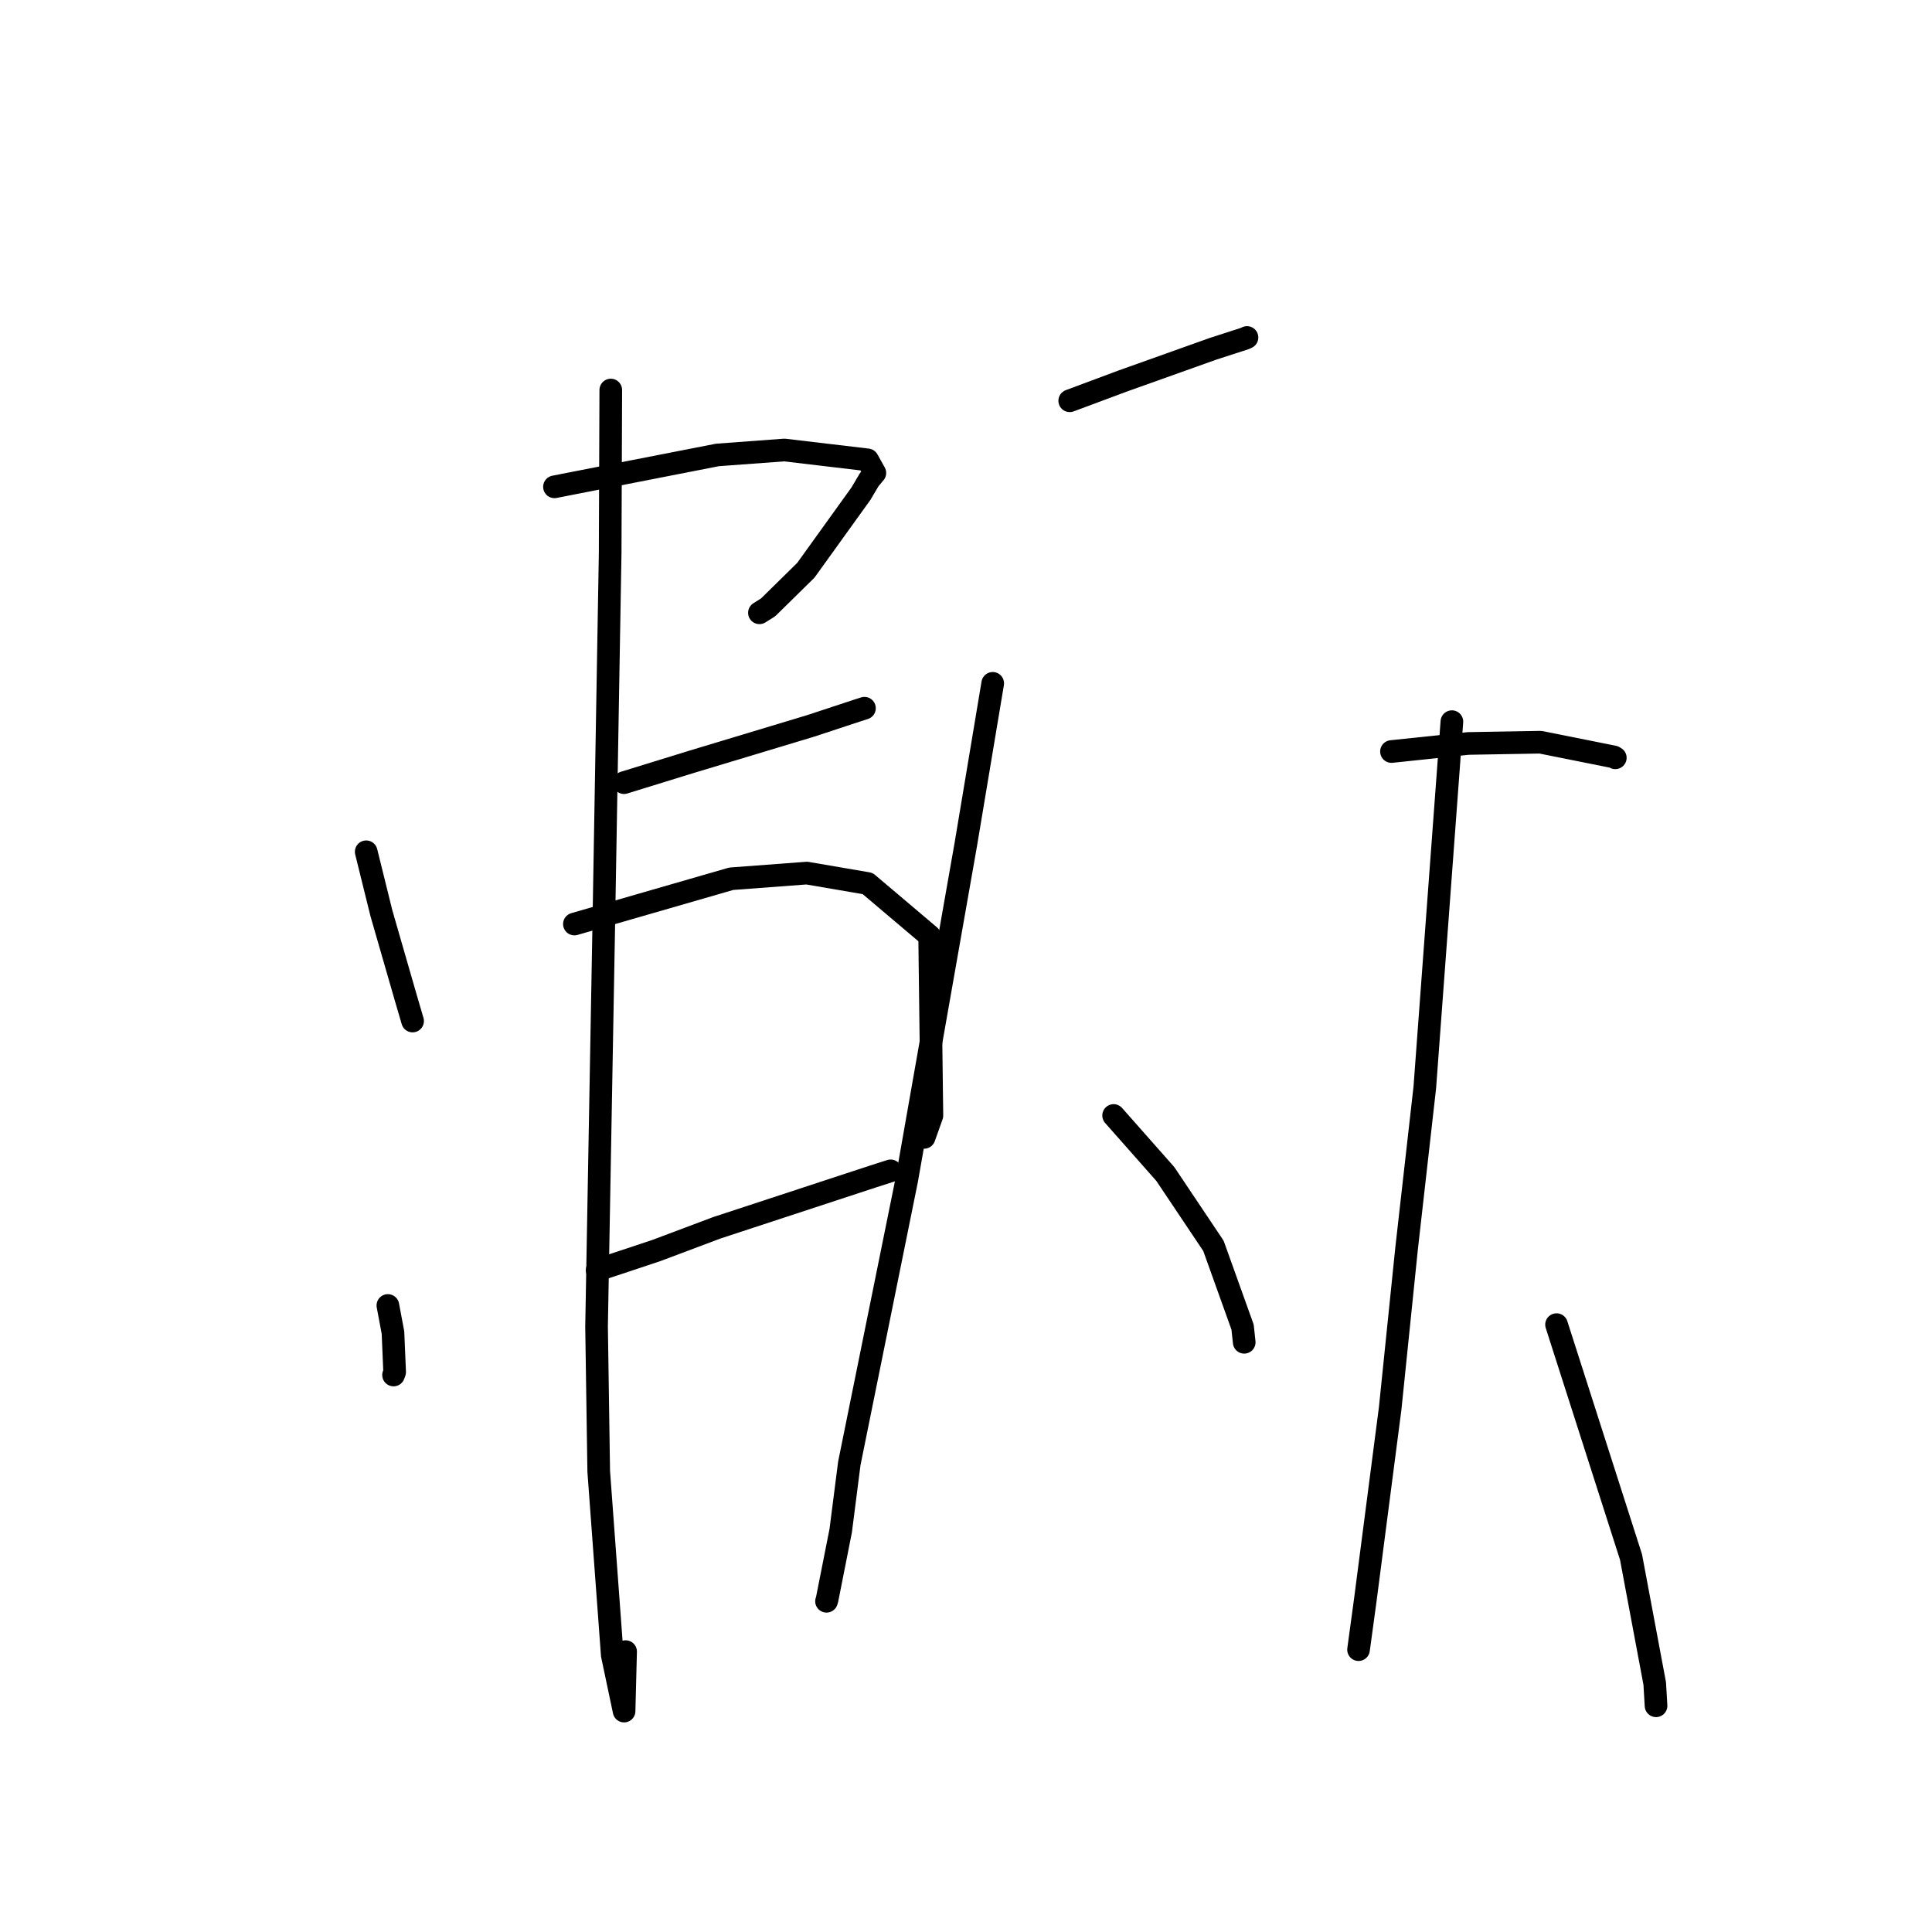 <?xml version="1.0" standalone="no"?>
    <svg width="256" height="256" xmlns="http://www.w3.org/2000/svg" version="1.1">
    <polyline stroke="black" stroke-width="3" stroke-linecap="round" fill="transparent" stroke-linejoin="round" points="48.523 112.865 50.536 121.001 53.746 132.135 54.671 135.291 " />
        <polyline stroke="black" stroke-width="3" stroke-linecap="round" fill="transparent" stroke-linejoin="round" points="73.47 64.507 95.056 60.284 103.936 59.627 114.953 60.932 115.923 62.669 115.185 63.544 114.078 65.416 106.776 75.568 101.778 80.479 100.629 81.199 " />
        <polyline stroke="black" stroke-width="3" stroke-linecap="round" fill="transparent" stroke-linejoin="round" points="82.685 103.706 91.731 100.915 107.445 96.176 113.417 94.206 114.545 93.842 " />
        <polyline stroke="black" stroke-width="3" stroke-linecap="round" fill="transparent" stroke-linejoin="round" points="51.396 172.982 52.071 176.578 52.292 181.81 52.147 182.195 " />
        <polyline stroke="black" stroke-width="3" stroke-linecap="round" fill="transparent" stroke-linejoin="round" points="76.112 122.44 96.893 116.44 106.909 115.688 114.967 117.067 123.183 124.02 123.482 147.815 122.45 150.711 " />
        <polyline stroke="black" stroke-width="3" stroke-linecap="round" fill="transparent" stroke-linejoin="round" points="79.124 168.309 86.934 165.714 94.976 162.691 115.737 155.872 118.014 155.143 " />
        <polyline stroke="black" stroke-width="3" stroke-linecap="round" fill="transparent" stroke-linejoin="round" points="80.931 51.681 80.85 73.287 80.009 122.218 79.047 175.776 79.334 194.965 81.128 219.298 82.694 226.726 82.895 218.847 " />
        <polyline stroke="black" stroke-width="3" stroke-linecap="round" fill="transparent" stroke-linejoin="round" points="141.743 53.105 148.735 50.497 160.752 46.21 164.946 44.854 165.234 44.718 " />
        <polyline stroke="black" stroke-width="3" stroke-linecap="round" fill="transparent" stroke-linejoin="round" points="131.54 90.546 127.966 111.937 120.143 156.374 112.537 193.914 111.398 202.824 109.596 211.923 109.519 212.177 " />
        <polyline stroke="black" stroke-width="3" stroke-linecap="round" fill="transparent" stroke-linejoin="round" points="147.56 147.808 154.414 155.565 160.787 165.081 164.65 175.854 164.864 177.859 " />
        <polyline stroke="black" stroke-width="3" stroke-linecap="round" fill="transparent" stroke-linejoin="round" points="184.378 99.581 194.542 98.513 204.117 98.346 213.829 100.291 214.037 100.414 " />
        <polyline stroke="black" stroke-width="3" stroke-linecap="round" fill="transparent" stroke-linejoin="round" points="192.383 95.623 188.794 144.089 186.381 165.426 184.204 186.627 180.911 211.992 180.095 217.988 180.014 218.587 " />
        <polyline stroke="black" stroke-width="3" stroke-linecap="round" fill="transparent" stroke-linejoin="round" points="206.25 175.52 216.119 206.32 219.26 223.073 219.434 226.026 " />
        </svg>